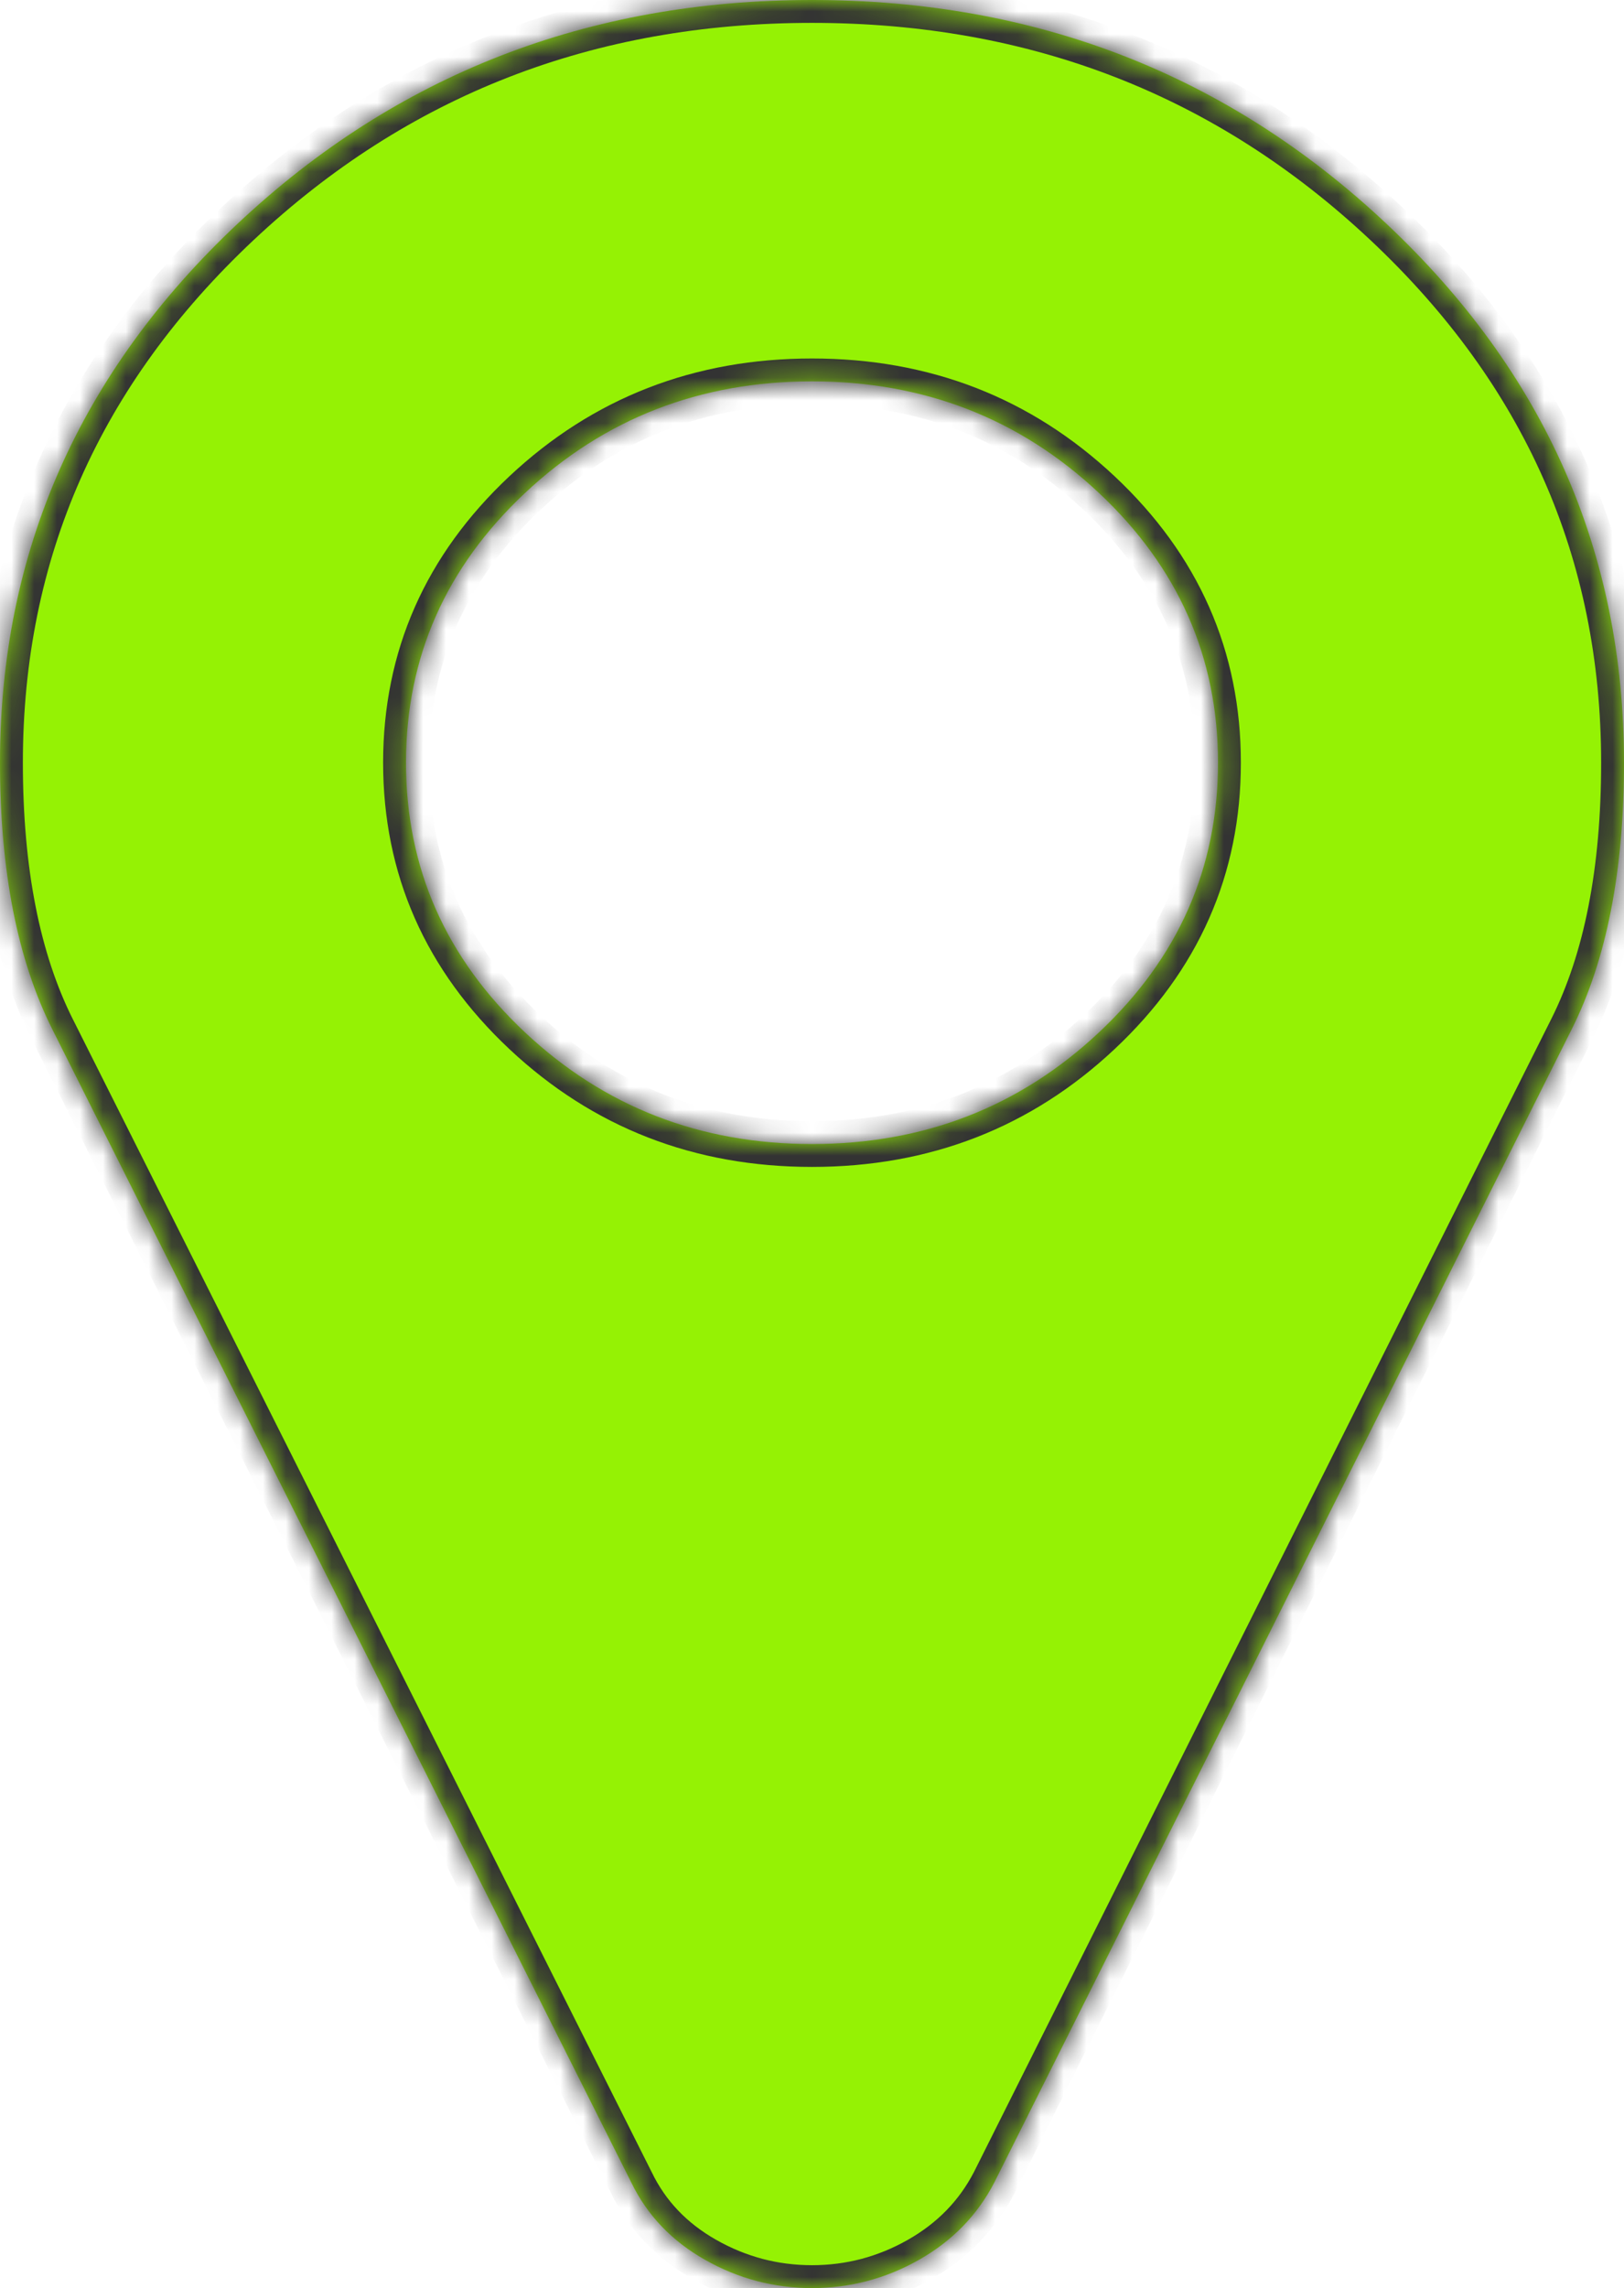 ﻿<?xml version="1.0" encoding="utf-8"?>
<svg version="1.1" xmlns:xlink="http://www.w3.org/1999/xlink" width="71px" height="100px" xmlns="http://www.w3.org/2000/svg">
  <defs>
    <mask fill="white" id="clip17">
      <path d="M 48.05 45.117  C 51.517 41.862  53.25 37.934  53.25 33.333  C 53.25 28.733  51.517 24.805  48.05 21.549  C 44.583 18.294  40.4 16.667  35.5 16.667  C 30.6 16.667  26.417 18.294  22.95 21.549  C 19.483 24.805  17.75 28.733  17.75 33.333  C 17.75 37.934  19.483 41.862  22.95 45.117  C 26.417 48.372  30.6 50  35.5 50  C 40.4 50  44.583 48.372  48.05 45.117  Z M 60.6 9.766  C 67.533 16.276  71 24.132  71 33.333  C 71 38.064  70.237 41.949  68.712 44.987  L 43.474 95.378  C 42.734 96.81  41.636 97.938  40.18 98.763  C 38.724 99.588  37.164 100  35.5 100  C 33.836 100  32.276 99.588  30.82 98.763  C 29.364 97.938  28.289 96.81  27.596 95.378  L 2.288 44.987  C 0.763 41.949  0 38.064  0 33.333  C 0 24.132  3.467 16.276  10.4 9.766  C 17.334 3.255  25.701 0  35.5 0  C 45.299 0  53.666 3.255  60.6 9.766  Z " fill-rule="evenodd" />
    </mask>
  </defs>
  <g>
    <path d="M 48.05 45.117  C 51.517 41.862  53.25 37.934  53.25 33.333  C 53.25 28.733  51.517 24.805  48.05 21.549  C 44.583 18.294  40.4 16.667  35.5 16.667  C 30.6 16.667  26.417 18.294  22.95 21.549  C 19.483 24.805  17.75 28.733  17.75 33.333  C 17.75 37.934  19.483 41.862  22.95 45.117  C 26.417 48.372  30.6 50  35.5 50  C 40.4 50  44.583 48.372  48.05 45.117  Z M 60.6 9.766  C 67.533 16.276  71 24.132  71 33.333  C 71 38.064  70.237 41.949  68.712 44.987  L 43.474 95.378  C 42.734 96.81  41.636 97.938  40.18 98.763  C 38.724 99.588  37.164 100  35.5 100  C 33.836 100  32.276 99.588  30.82 98.763  C 29.364 97.938  28.289 96.81  27.596 95.378  L 2.288 44.987  C 0.763 41.949  0 38.064  0 33.333  C 0 24.132  3.467 16.276  10.4 9.766  C 17.334 3.255  25.701 0  35.5 0  C 45.299 0  53.666 3.255  60.6 9.766  Z " fill-rule="nonzero" fill="#95f204" stroke="none" />
    <path d="M 48.05 45.117  C 51.517 41.862  53.25 37.934  53.25 33.333  C 53.25 28.733  51.517 24.805  48.05 21.549  C 44.583 18.294  40.4 16.667  35.5 16.667  C 30.6 16.667  26.417 18.294  22.95 21.549  C 19.483 24.805  17.75 28.733  17.75 33.333  C 17.75 37.934  19.483 41.862  22.95 45.117  C 26.417 48.372  30.6 50  35.5 50  C 40.4 50  44.583 48.372  48.05 45.117  Z " stroke-width="2" stroke="#333333" fill="none" mask="url(#clip17)" />
    <path d="M 60.6 9.766  C 67.533 16.276  71 24.132  71 33.333  C 71 38.064  70.237 41.949  68.712 44.987  L 43.474 95.378  C 42.734 96.81  41.636 97.938  40.18 98.763  C 38.724 99.588  37.164 100  35.5 100  C 33.836 100  32.276 99.588  30.82 98.763  C 29.364 97.938  28.289 96.81  27.596 95.378  L 2.288 44.987  C 0.763 41.949  0 38.064  0 33.333  C 0 24.132  3.467 16.276  10.4 9.766  C 17.334 3.255  25.701 0  35.5 0  C 45.299 0  53.666 3.255  60.6 9.766  Z " stroke-width="2" stroke="#333333" fill="none" mask="url(#clip17)" />
  </g>
</svg>